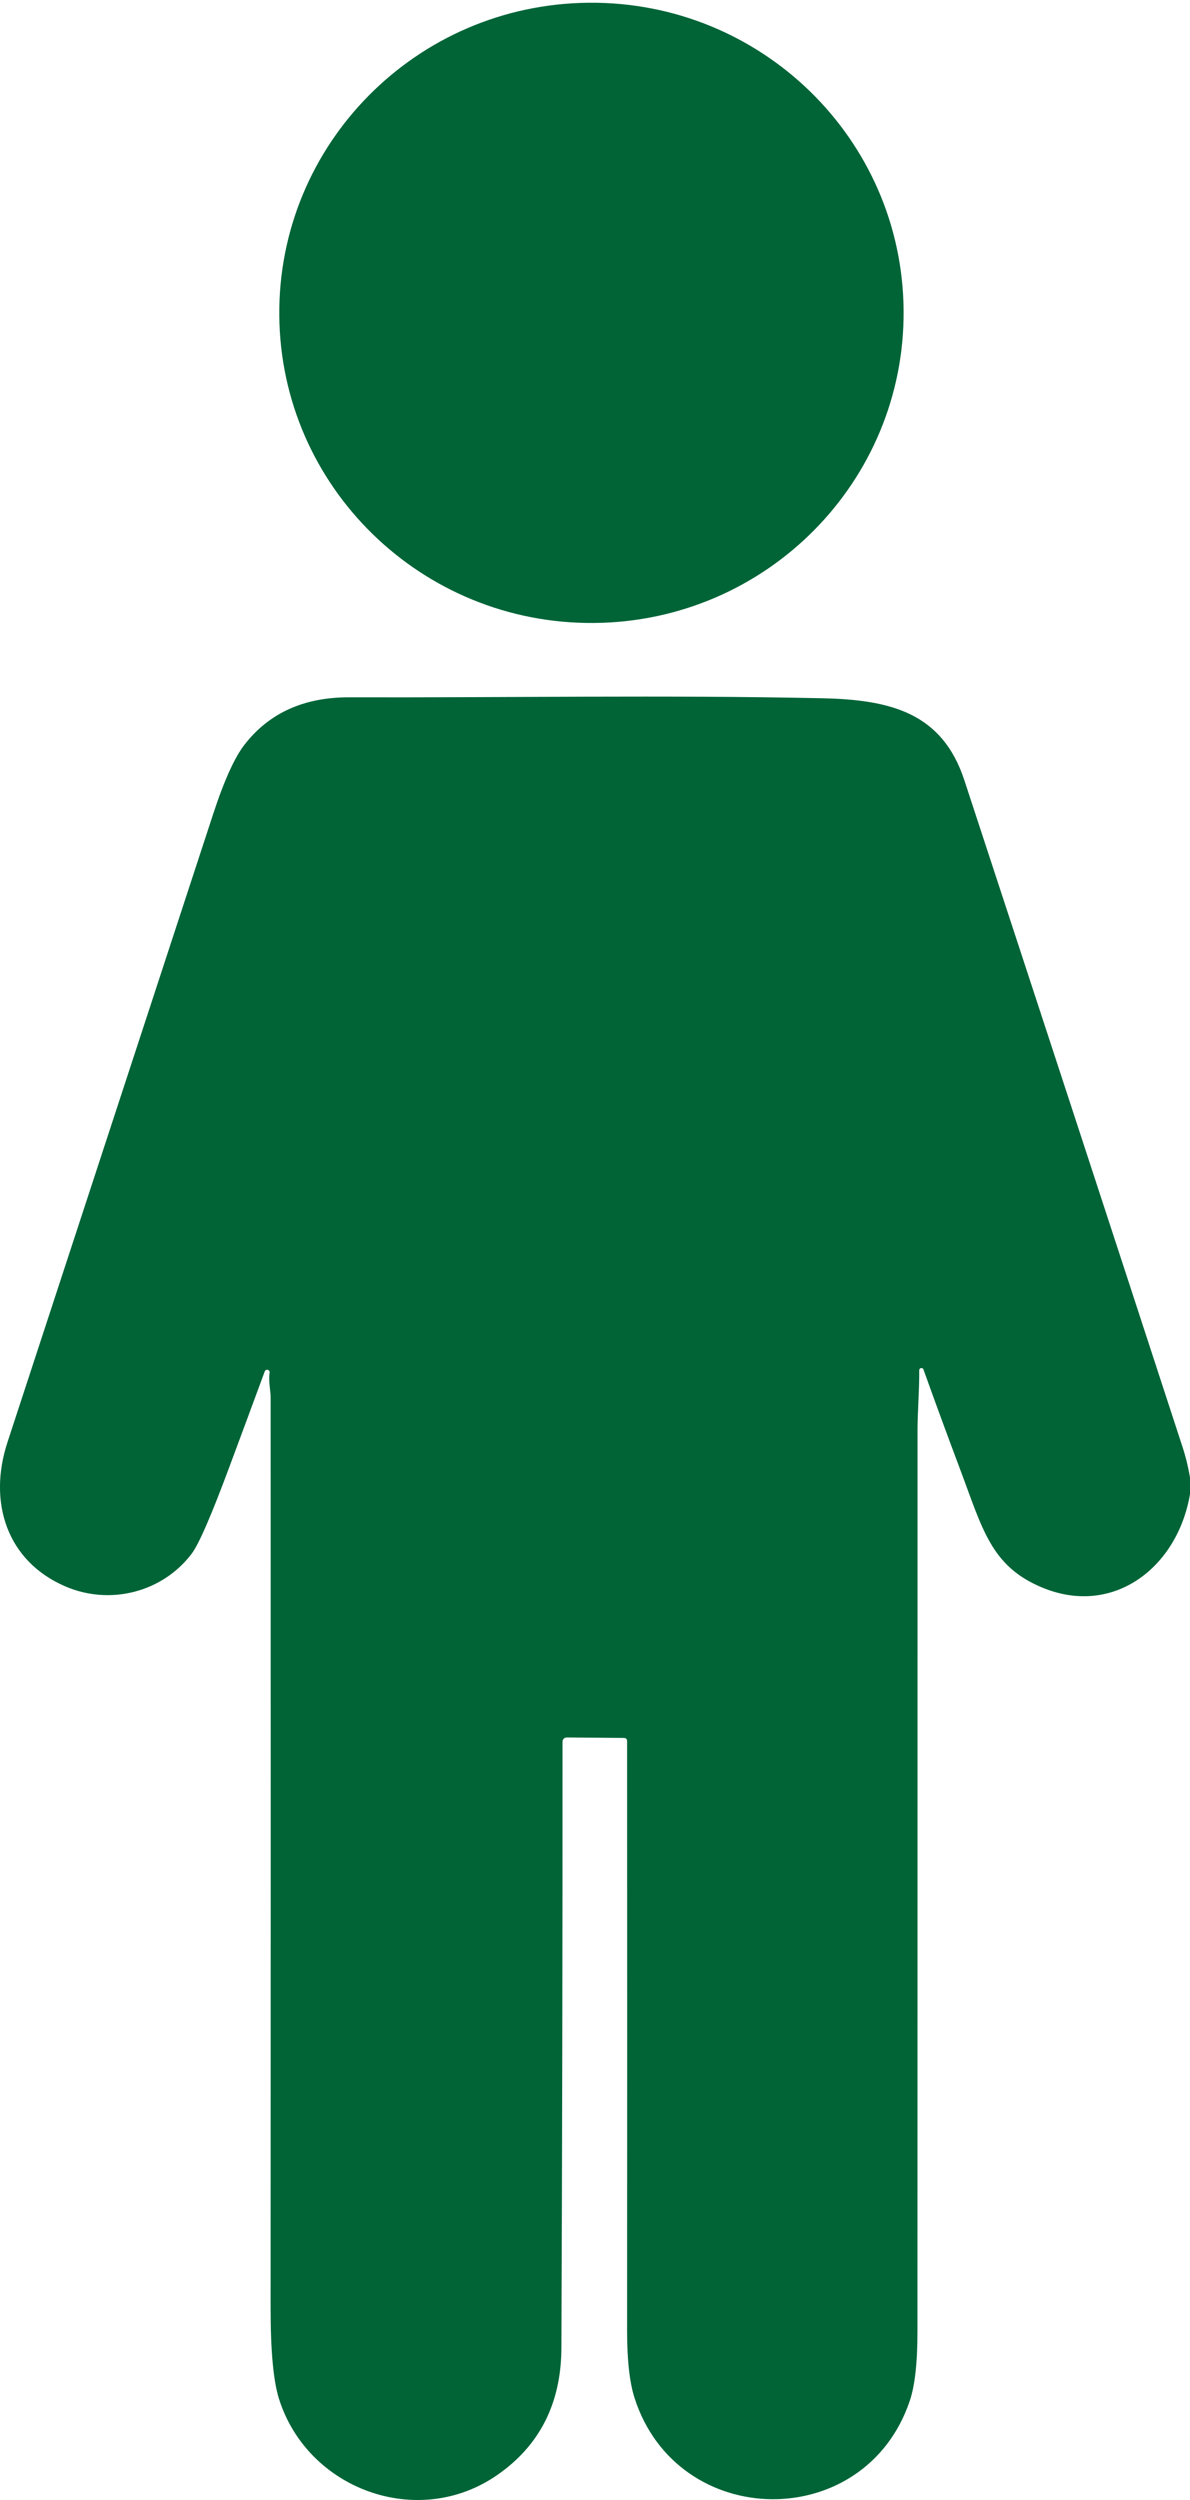 <svg width="30" height="63" viewBox="0 0 30 63" fill="none" xmlns="http://www.w3.org/2000/svg">
<path d="M14.979 15.699C10.632 15.737 7.079 12.269 7.041 7.953C7.003 3.637 10.496 0.107 14.843 0.069C19.189 0.031 22.743 3.499 22.78 7.815C22.818 12.131 19.325 15.661 14.979 15.699Z" fill="#006437"/>
<path d="M30 37.651V37.234C29.957 36.976 29.896 36.724 29.817 36.48C27.987 30.872 26.152 25.266 24.311 19.661C23.754 17.961 22.449 17.633 20.731 17.596C16.764 17.511 12.776 17.583 8.805 17.572C7.664 17.569 6.784 17.967 6.164 18.766C5.914 19.088 5.652 19.666 5.378 20.501C3.649 25.782 1.919 31.063 0.189 36.342C-0.309 37.861 0.175 39.344 1.648 39.978C2.782 40.465 4.099 40.121 4.831 39.155C5.012 38.917 5.332 38.181 5.79 36.946C6.087 36.148 6.382 35.353 6.673 34.563C6.678 34.547 6.688 34.534 6.703 34.526C6.717 34.518 6.734 34.516 6.75 34.52C6.766 34.524 6.78 34.534 6.788 34.548C6.797 34.562 6.8 34.579 6.797 34.595C6.763 34.812 6.823 35.039 6.823 35.214C6.826 42.864 6.825 50.515 6.822 58.166C6.822 59.235 6.891 59.994 7.031 60.443C7.744 62.731 10.537 63.762 12.539 62.368C13.61 61.624 14.148 60.557 14.153 59.168C14.173 54.068 14.183 48.975 14.181 43.889C14.181 43.861 14.192 43.834 14.212 43.815C14.232 43.795 14.259 43.784 14.288 43.784L15.725 43.796C15.781 43.796 15.809 43.824 15.809 43.88C15.812 48.835 15.812 53.787 15.809 58.736C15.809 59.471 15.871 60.035 15.996 60.426C17.073 63.788 21.804 63.849 22.935 60.503C23.064 60.121 23.128 59.548 23.129 58.785C23.131 51.21 23.131 43.635 23.131 36.059C23.129 35.617 23.178 35.045 23.174 34.528C23.174 34.516 23.179 34.503 23.187 34.494C23.195 34.484 23.207 34.477 23.219 34.475C23.232 34.473 23.245 34.475 23.256 34.481C23.267 34.487 23.276 34.497 23.28 34.509C23.579 35.345 23.888 36.186 24.206 37.031C24.771 38.535 24.983 39.461 26.254 39.998C28.058 40.762 29.688 39.504 30 37.651Z" fill="#006437"/>
</svg>

